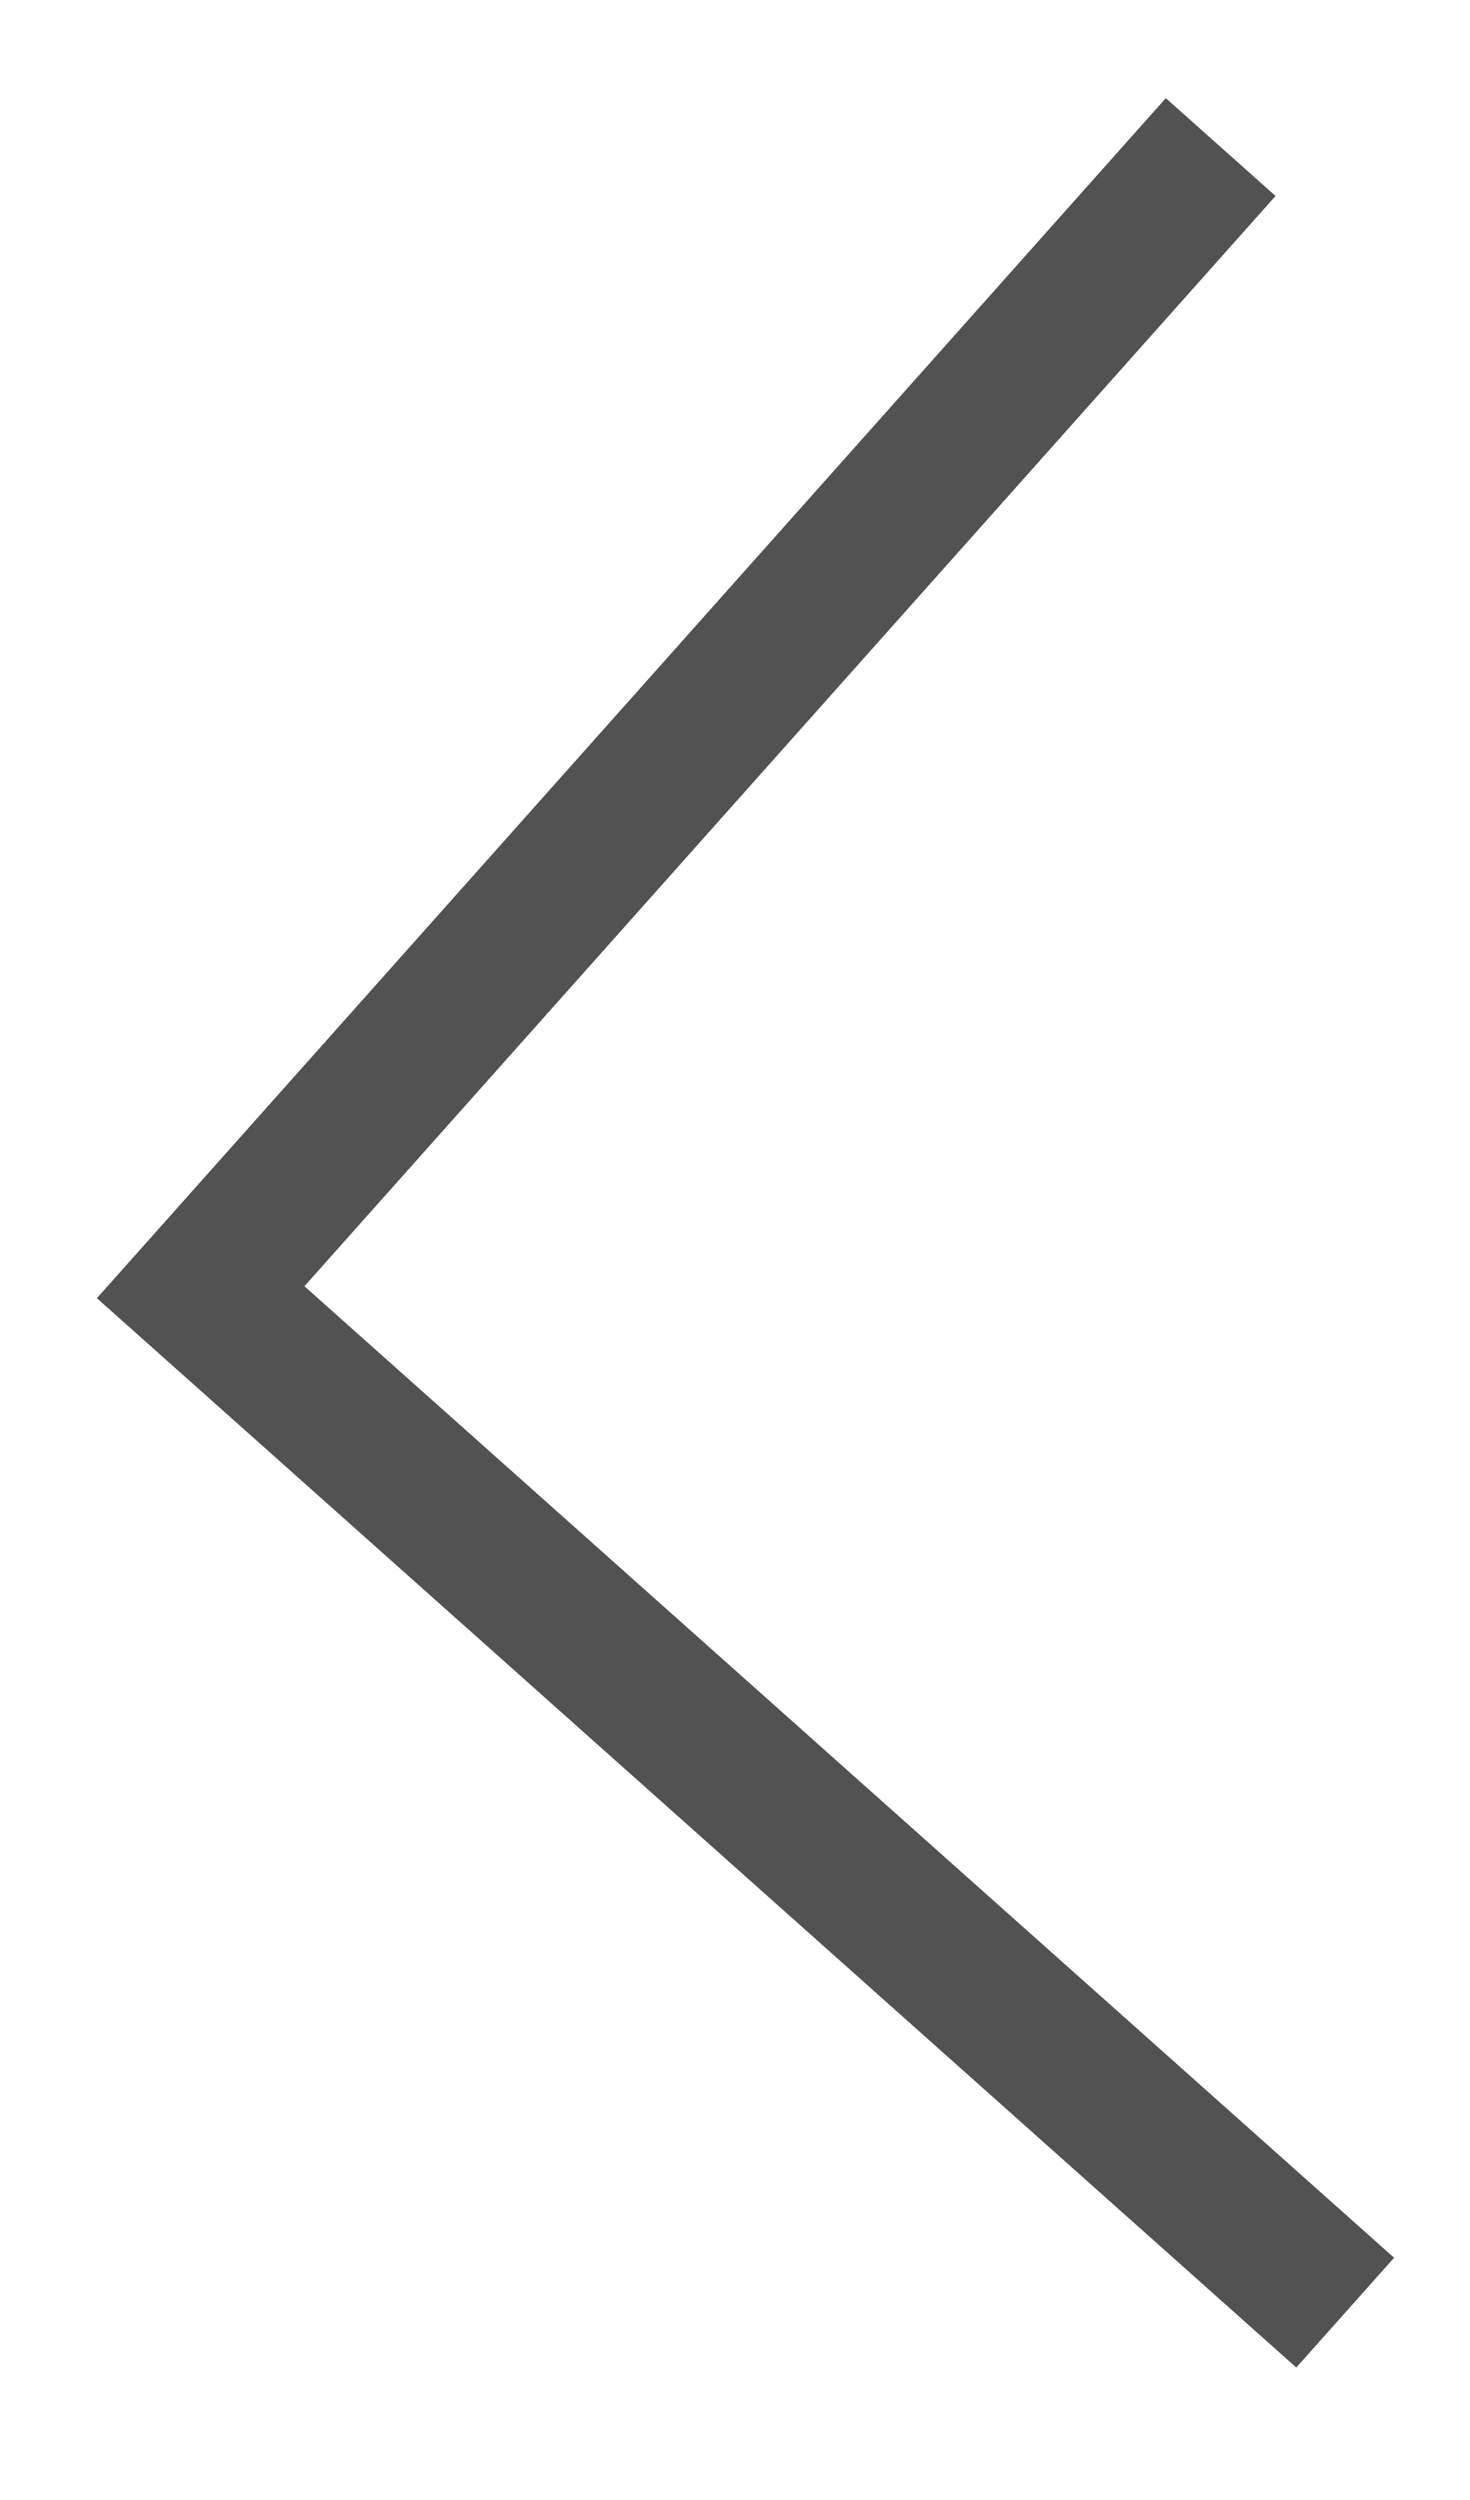 <svg
  width="10"
  height="17"
  viewBox="0 0 10 17"
  fill="none"
  xmlns="http://www.w3.org/2000/svg"
>
  <path
    d="M8.304 1L1.365 8.787L9.151 15.726"
    stroke="#525252"
    strokeWidth="1.5"
  />
</svg>